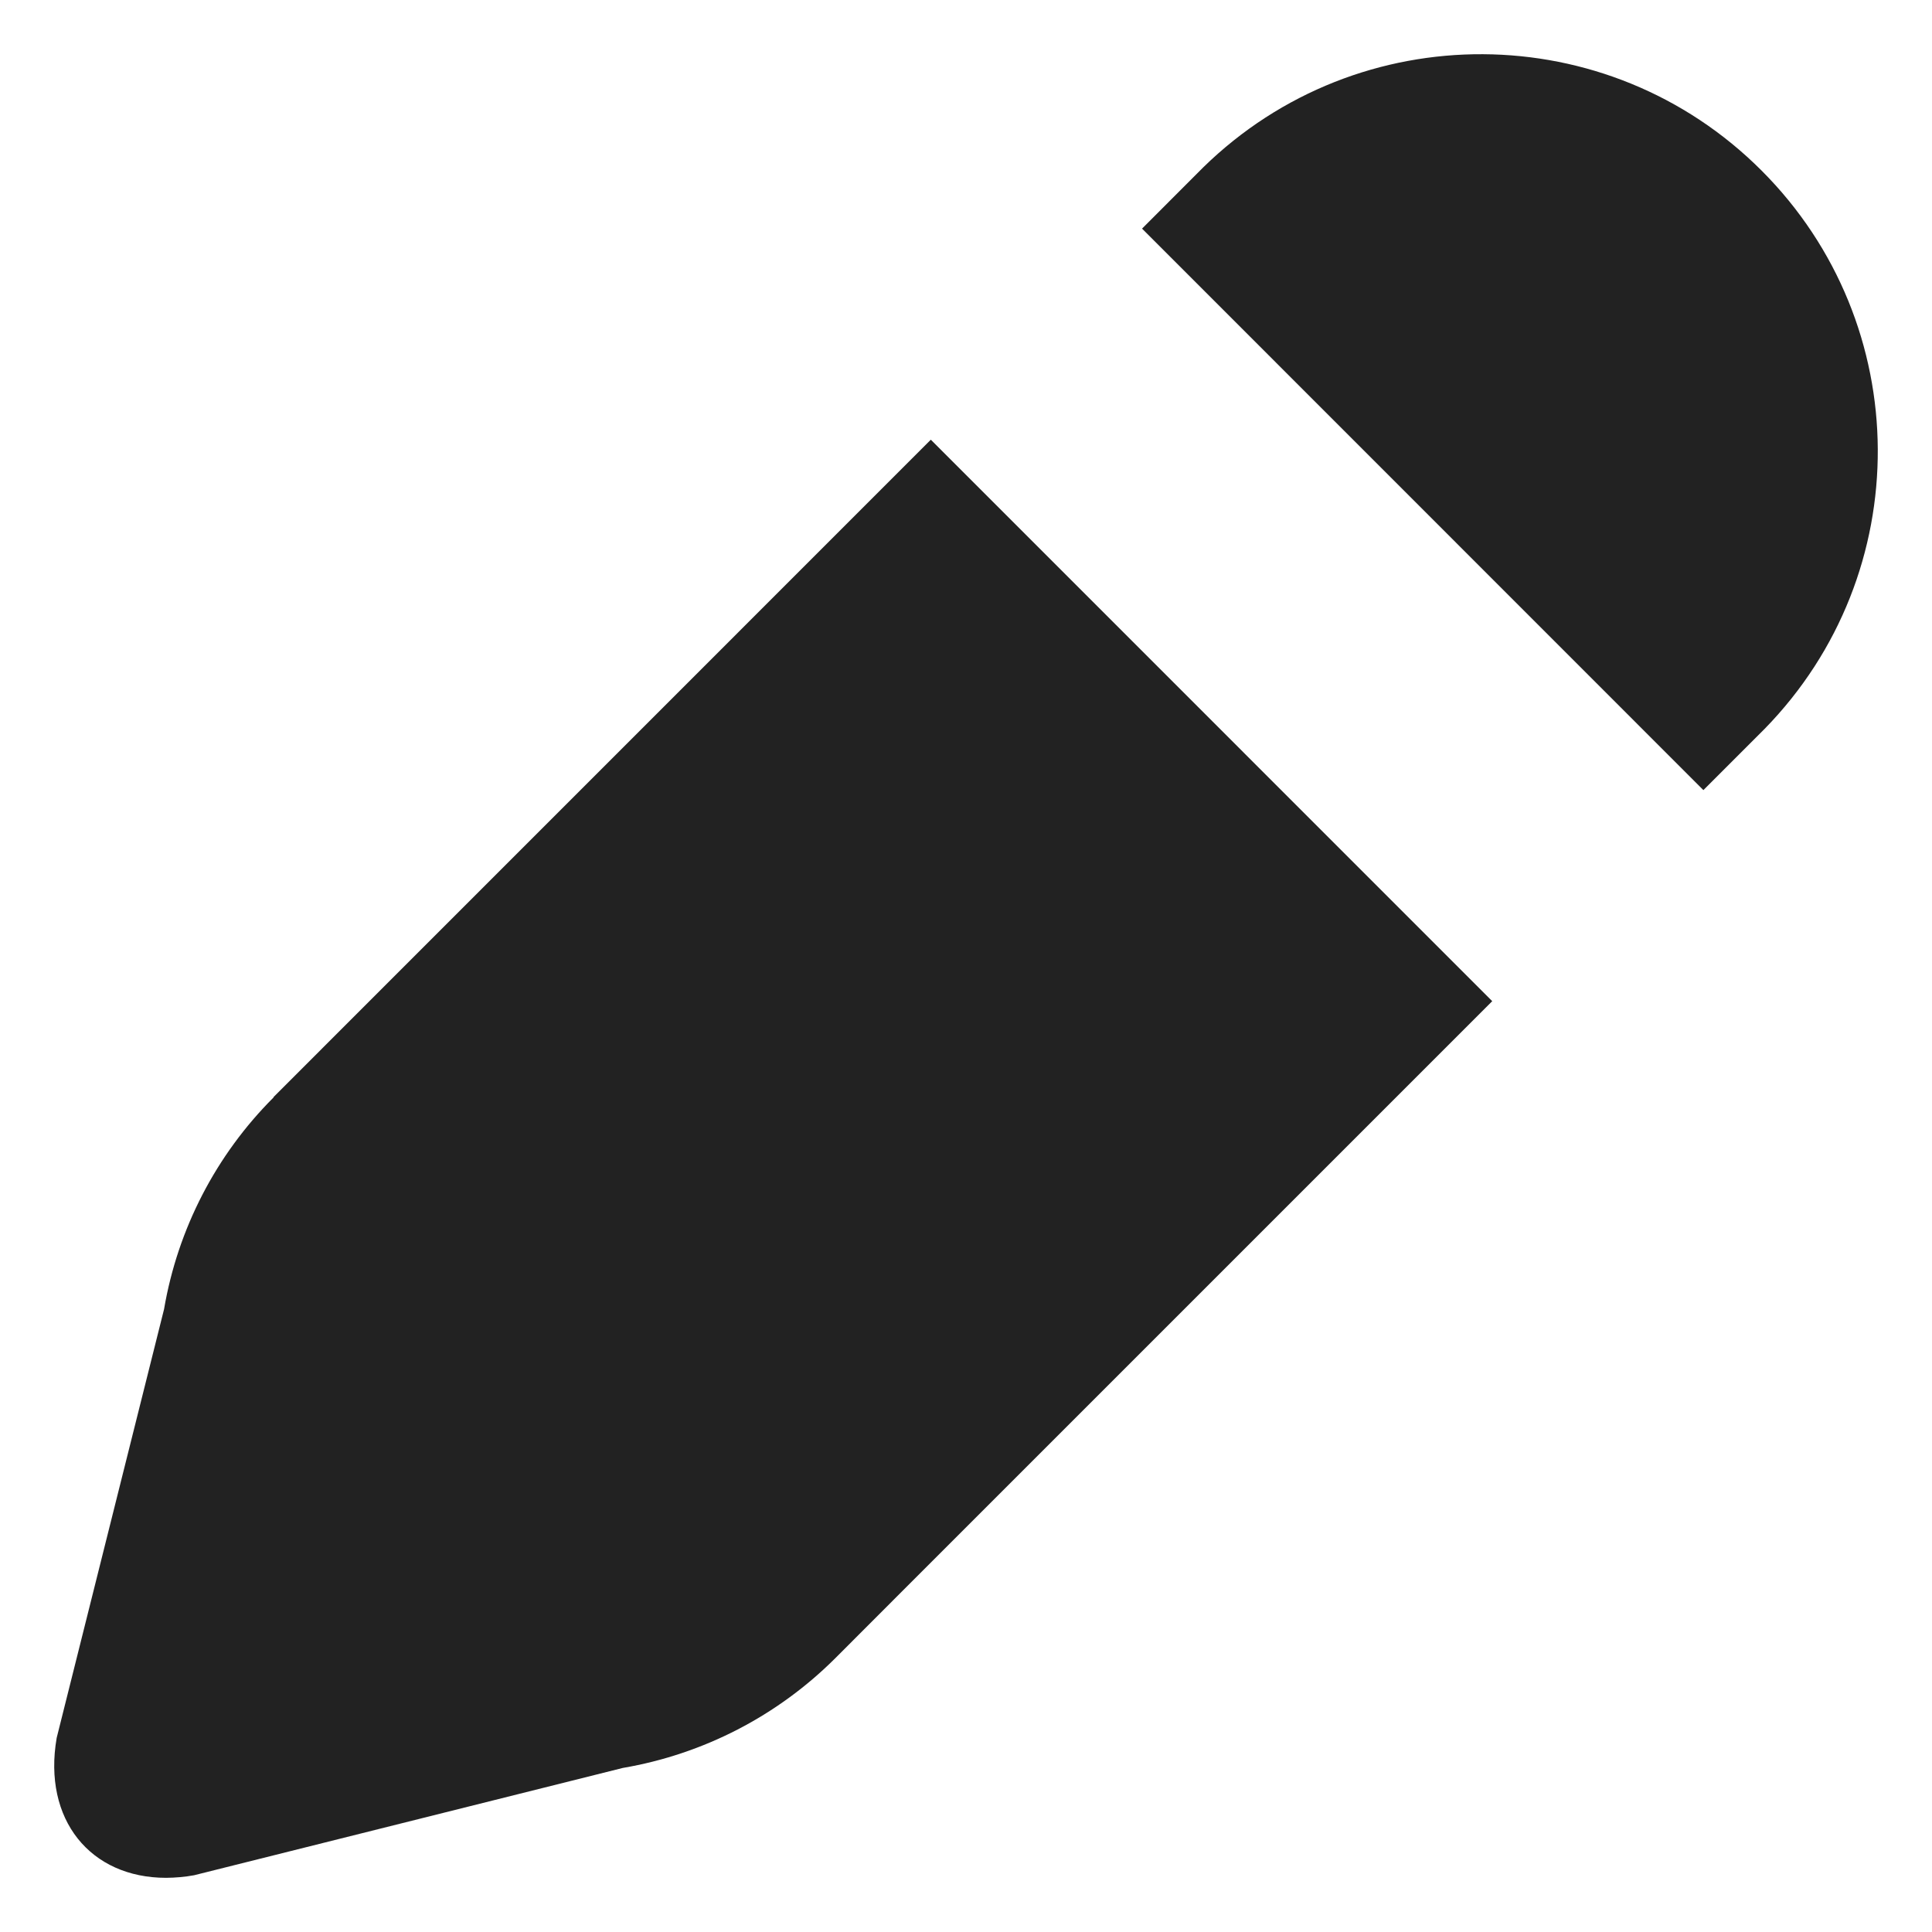 <svg xmlns="http://www.w3.org/2000/svg" xmlns:xlink="http://www.w3.org/1999/xlink" width="24" height="24" viewBox="0 0 24 24">
  <defs>
    <path id="edit-pen-a" d="M11.137,19.837 L10.377,20.598 C9.659,21.315 8.737,21.791 7.737,21.962 L2.411,23.295 C2.296,23.316 2.18,23.326 2.063,23.327 C1.124,23.327 0.529,22.606 0.704,21.589 L2.038,16.263 C2.208,15.266 2.684,14.346 3.399,13.632 L3.399,13.627 L11.563,5.462 L18.537,12.437 L11.137,19.837 Z M21.921,9.054 L21.16,9.815 L14.187,2.84 L14.947,2.079 C16.879,0.19 19.972,0.207 21.882,2.118 C23.793,4.029 23.81,7.122 21.921,9.054 Z"/>
  </defs>
  <use fill="#222" fill-rule="evenodd" xlink:href="#edit-pen-a"/>
</svg>
